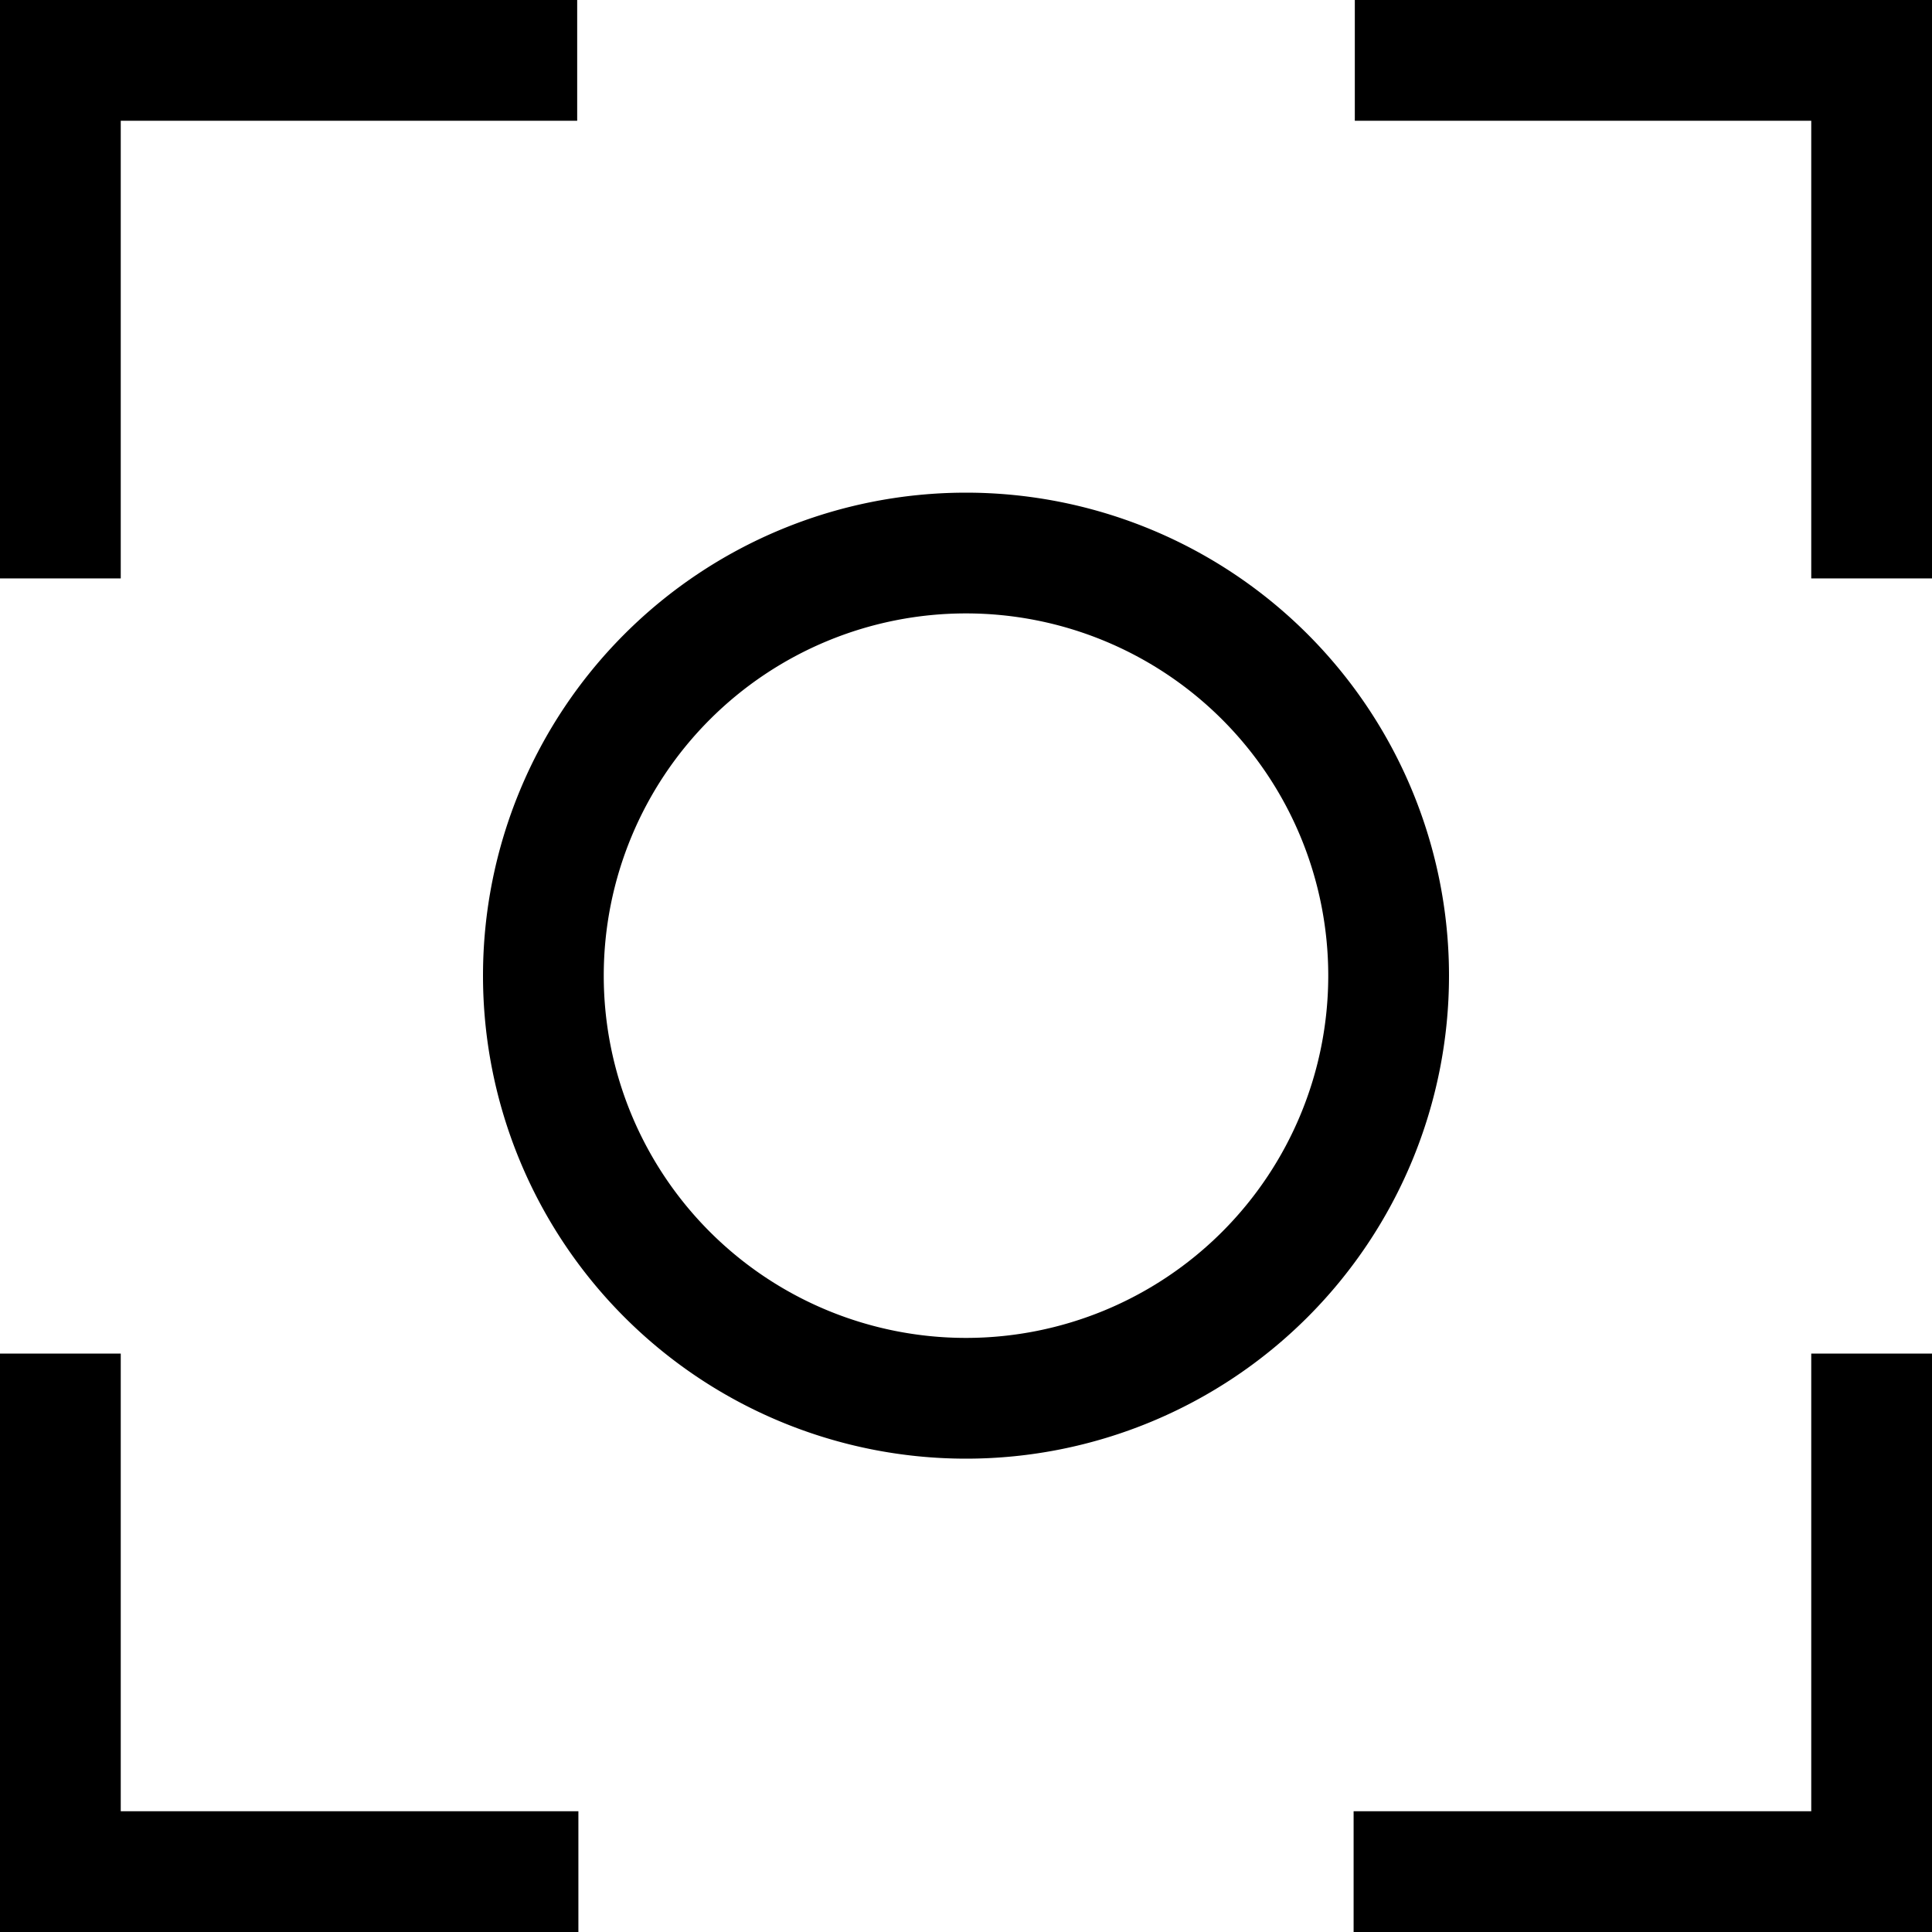 <svg id="Layer_1" data-name="Layer 1" xmlns="http://www.w3.org/2000/svg" viewBox="0 0 16 16"><path d="M1,15H4.79v1H0V11.21H1ZM1,1H4.78V0H0V4.79H1ZM15,15H11.21v1H16V11.21H15ZM11.22,0V1H15V4.79h1V0ZM12,8.08a4,4,0,1,1-4-4A4,4,0,0,1,12,8.08Zm-1,0a3,3,0,1,0-3,3A3,3,0,0,0,11,8.08Z"/></svg>